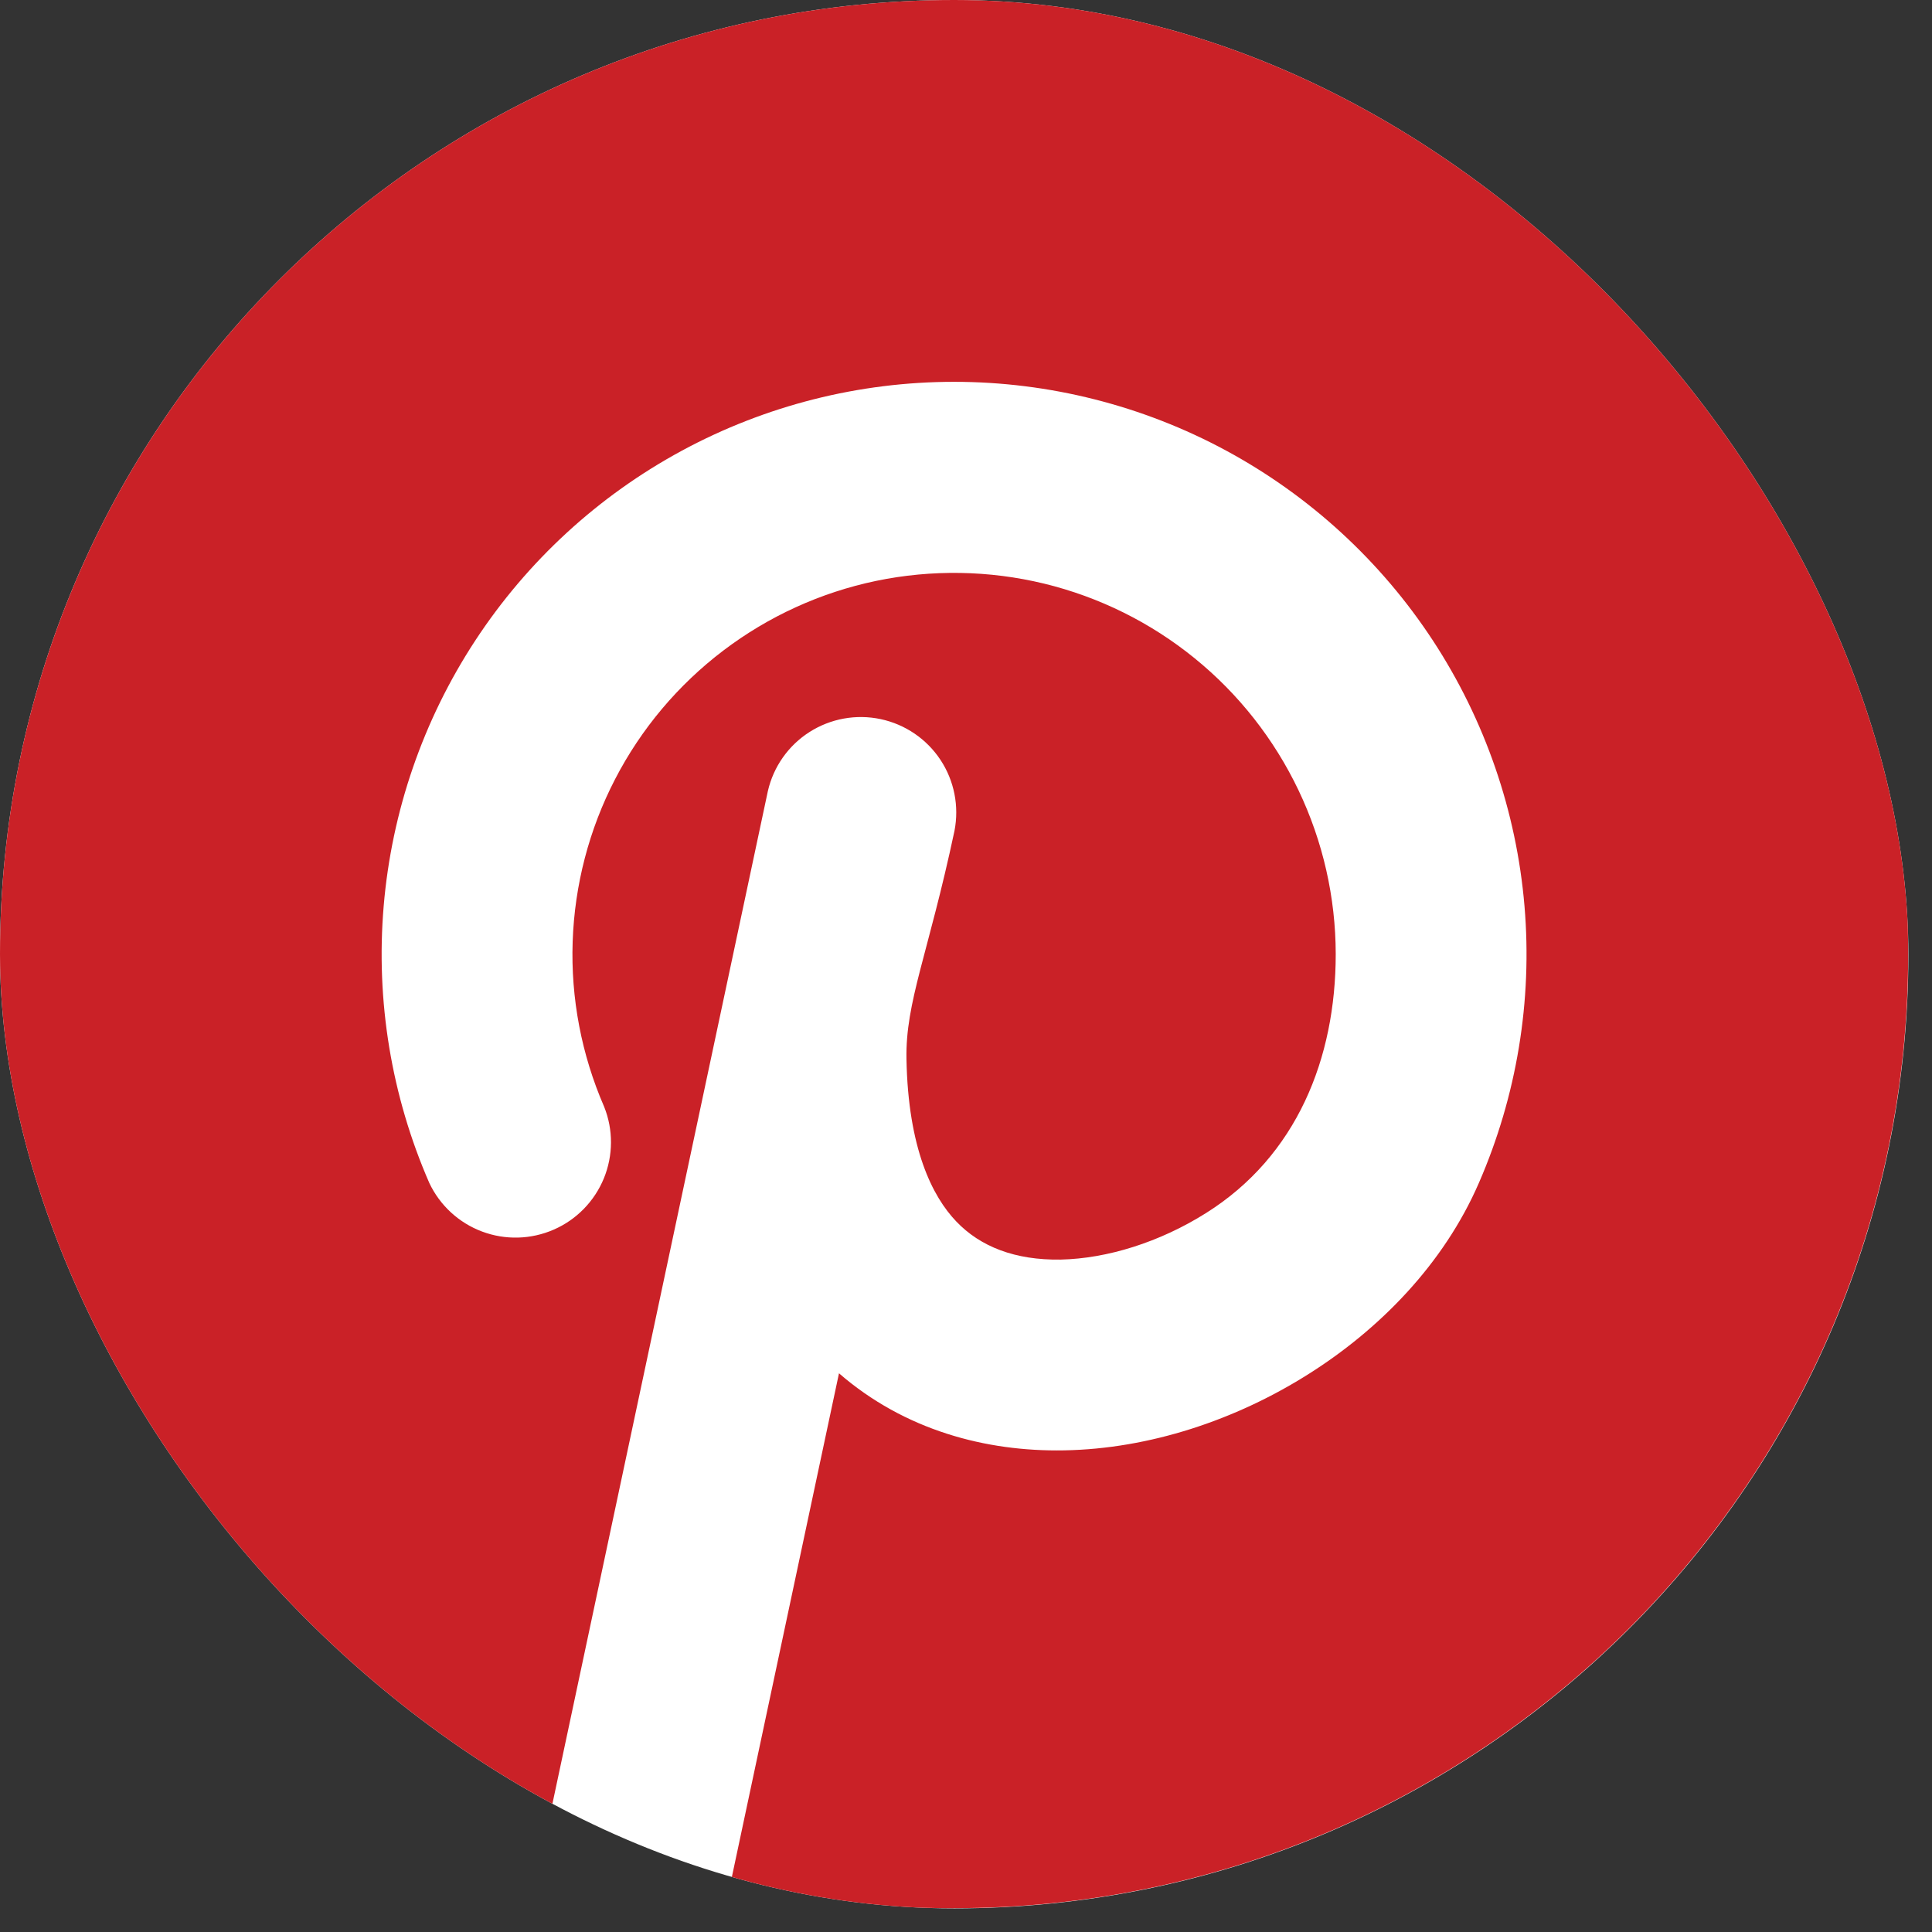<svg width="27" height="27" viewBox="0 0 27 27" fill="none" xmlns="http://www.w3.org/2000/svg">
<rect x="0" y="0" width="27" height="27" fill="#333333" stroke="none"/>
<g clip-path="url(#clip0_128_73)">
<rect width="26.67" height="26.67" rx="13.335" fill="white"/>
<path d="M13.333 26.667C20.697 26.667 26.667 20.697 26.667 13.333C26.667 5.969 20.697 0 13.333 0C5.969 0 0 5.969 0 13.333C0 18.675 3.141 23.283 7.677 25.411L10.731 11.056C10.809 10.715 11.018 10.418 11.313 10.23C11.608 10.042 11.965 9.977 12.308 10.05C12.65 10.123 12.95 10.327 13.143 10.619C13.336 10.911 13.406 11.267 13.339 11.611C12.973 13.333 12.653 14 12.668 14.8C12.691 16.053 13.032 16.723 13.363 17.069C13.7 17.423 14.187 17.613 14.823 17.603C15.472 17.589 16.207 17.361 16.857 16.951C18.121 16.156 18.667 14.793 18.667 13.333C18.666 12.541 18.488 11.759 18.147 11.044C17.806 10.329 17.31 9.698 16.695 9.199C16.08 8.699 15.361 8.343 14.591 8.156C13.822 7.97 13.02 7.957 12.244 8.118C11.468 8.28 10.739 8.613 10.108 9.092C9.477 9.571 8.96 10.185 8.596 10.889C8.232 11.592 8.03 12.368 8.003 13.16C7.976 13.952 8.127 14.74 8.443 15.467C8.572 15.788 8.57 16.148 8.439 16.468C8.307 16.789 8.056 17.046 7.739 17.184C7.421 17.323 7.062 17.333 6.737 17.211C6.413 17.09 6.148 16.846 6 16.533C5.469 15.316 5.25 13.986 5.362 12.662C5.474 11.339 5.913 10.064 6.641 8.953C7.369 7.842 8.361 6.93 9.53 6.298C10.698 5.667 12.005 5.336 13.333 5.336C14.661 5.336 15.969 5.667 17.137 6.298C18.305 6.93 19.298 7.842 20.026 8.953C20.753 10.064 21.193 11.339 21.305 12.662C21.417 13.986 21.197 15.316 20.667 16.533C20.176 17.664 19.28 18.579 18.277 19.209C17.271 19.843 16.068 20.248 14.871 20.269C13.779 20.289 12.641 19.987 11.725 19.192L10.213 26.301C11.213 26.541 12.259 26.668 13.332 26.668L13.333 26.667Z" fill="#CA2127"/>
</g>
<defs>
<clipPath id="clip0_128_73">
<rect width="26.67" height="26.67" rx="13.335" fill="white"/>
</clipPath>
</defs>
</svg>
